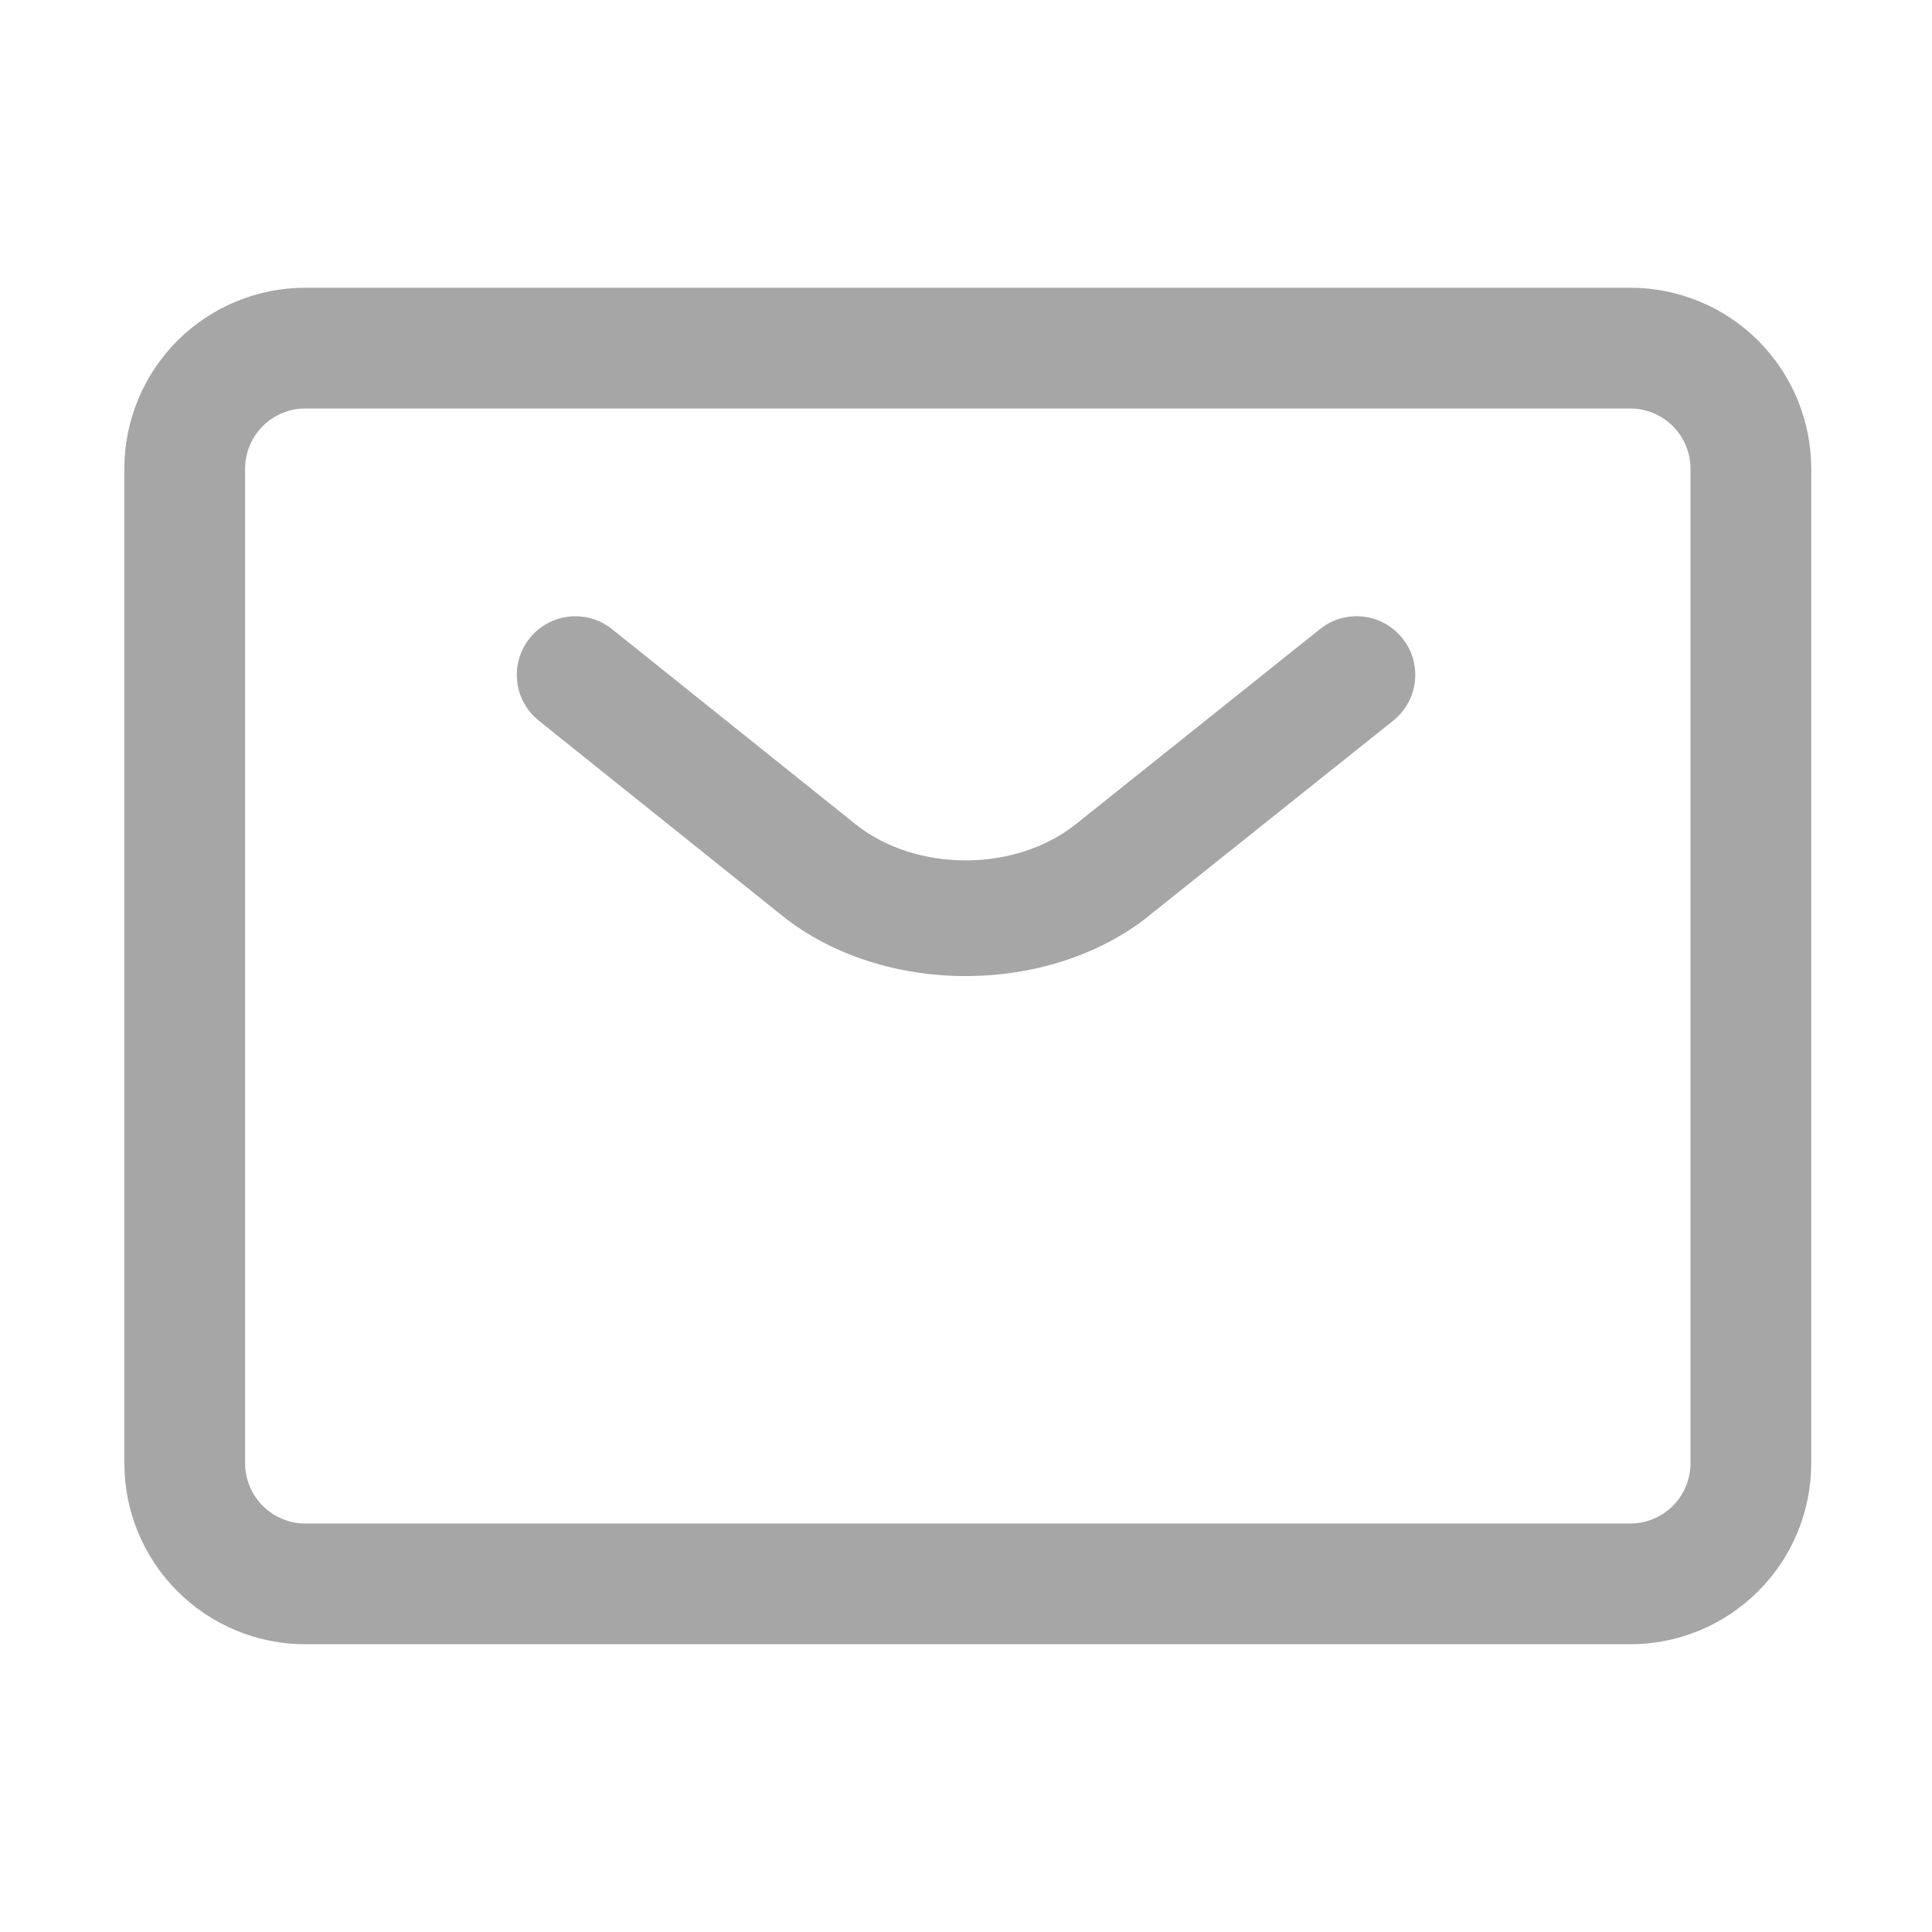 <svg width="14" height="14" viewBox="0 0 14 14" fill="none" xmlns="http://www.w3.org/2000/svg">
<path fill-rule="evenodd" clip-rule="evenodd" d="M11.813 2.085C12.161 2.085 12.495 2.223 12.741 2.469C12.987 2.716 13.125 3.049 13.125 3.397V10.602C13.125 10.951 12.987 11.285 12.741 11.53C12.495 11.777 12.161 11.915 11.813 11.915H2.213C1.866 11.915 1.531 11.777 1.285 11.53C1.039 11.285 0.901 10.951 0.901 10.602V3.397C0.901 3.049 1.039 2.716 1.285 2.469C1.531 2.223 1.866 2.085 2.213 2.085H11.813ZM11.813 2.96H2.213C2.097 2.96 1.986 3.006 1.904 3.088C1.822 3.17 1.776 3.281 1.776 3.397V10.602C1.776 10.718 1.822 10.83 1.904 10.912C1.986 10.994 2.097 11.04 2.213 11.04H11.813C11.928 11.04 12.04 10.994 12.122 10.912C12.204 10.83 12.25 10.718 12.25 10.602V3.397C12.25 3.281 12.204 3.17 12.122 3.088C12.04 3.006 11.928 2.96 11.813 2.96ZM9.566 4.558C9.749 4.412 10.017 4.442 10.163 4.626C10.309 4.808 10.279 5.076 10.096 5.222L8.324 6.637L8.324 6.638C7.595 7.218 6.4 7.218 5.671 6.638L5.67 6.637L3.904 5.222C3.721 5.075 3.692 4.808 3.838 4.625C3.985 4.442 4.252 4.412 4.435 4.559L6.2 5.973C6.638 6.322 7.356 6.322 7.795 5.973L9.566 4.558Z" fill="#A6A6A6"/>
</svg>
